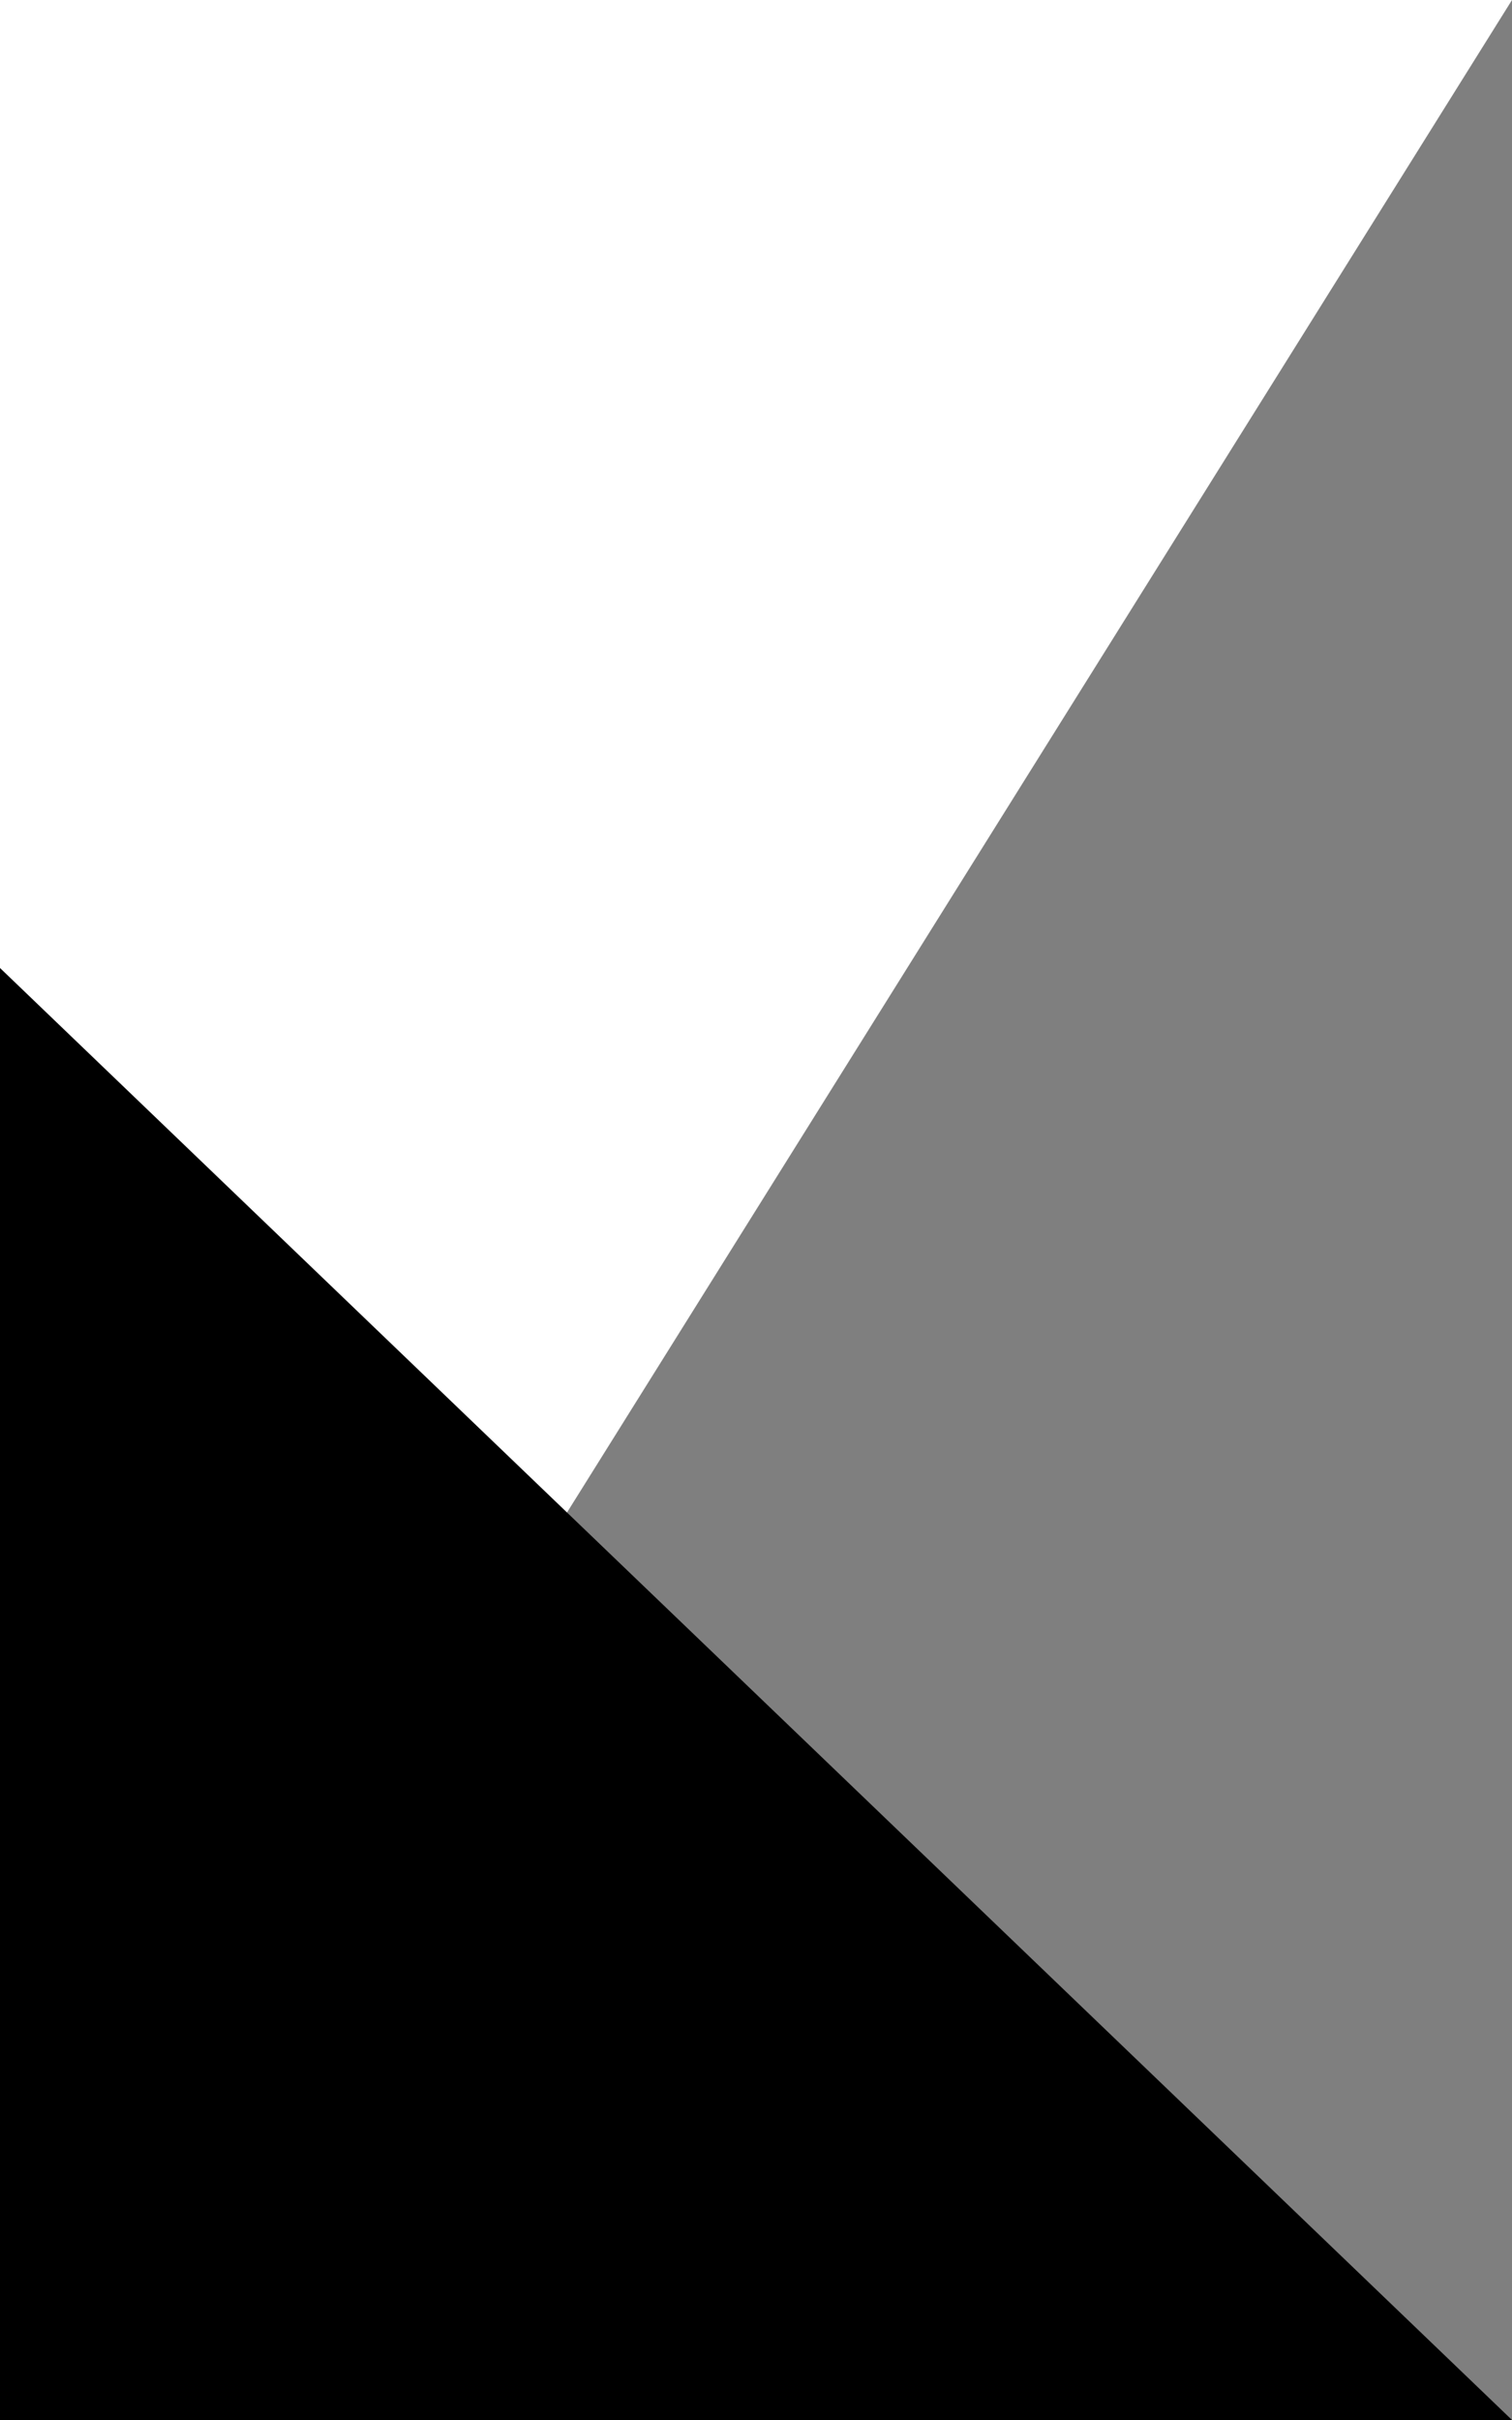  <svg viewBox="0 0 100 100" preserveAspectRatio="none" fill="currentColor" version="1.1"
  xmlns="http://www.w3.org/2000/svg" width="100%" height="160" class="bg-secondary d-block text-warning">
  <path d="M 0 100 V 40 L 100 100" />
  <path d="M 100 100 V 0 L 0 100" opacity="0.5" />
</svg>